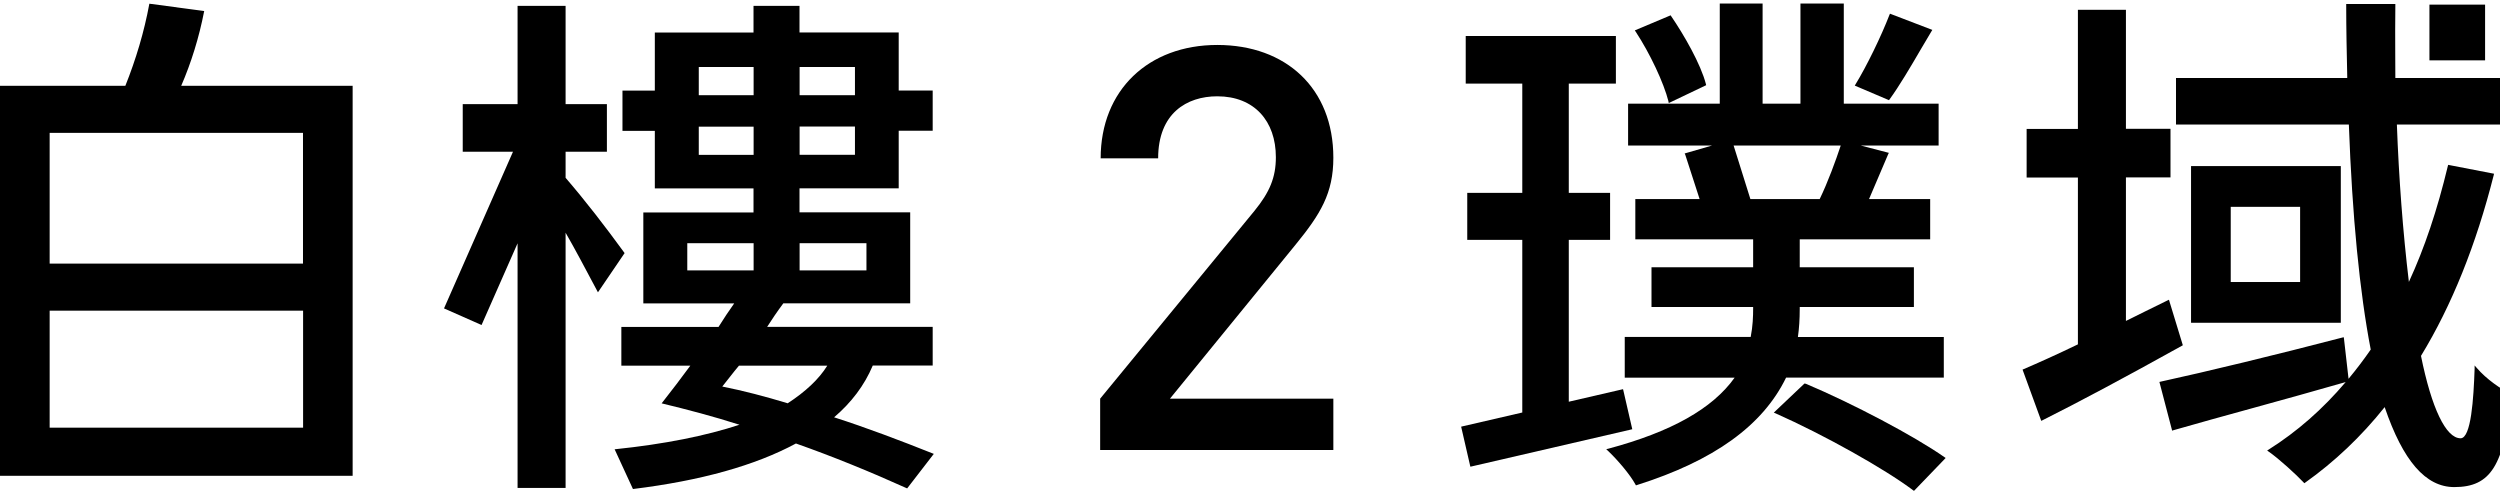 <svg width="387" height="76" viewBox="0 0 387 76" fill="none" xmlns="http://www.w3.org/2000/svg">
<g clip-path="url(#clip0_493_1673)">
<path d="M31.61 1.709L23.121 0.573C22.318 4.941 21.026 9.231 19.404 13.284H0V73.65H54.589V13.284H28.051C29.594 9.72 30.807 5.84 31.61 1.709ZM46.903 66.207H7.686V48.087H46.919V66.207H46.903ZM46.903 20.569V40.802H7.686V20.569H46.919H46.903Z" fill="black"/>
<path d="M87.554 27.54V23.488H93.948V16.123H87.554V0.905H80.12V16.123H71.631V23.488H79.411L68.733 47.741L74.545 50.312L80.12 37.664V38.863V75.528H87.554V36.024C89.003 38.532 90.625 41.607 92.562 45.25L96.689 39.178C93.618 34.968 90.625 31.088 87.554 27.525V27.54Z" fill="black"/>
<path d="M135.087 56.588H144.38V50.596H118.755C119.479 49.46 120.298 48.246 121.259 46.953H140.899V32.87H123.763V29.149H139.119V20.239H144.38V14.01H139.119V5.021H123.763V0.905H116.644V5.037H101.367V14.026H96.358V20.255H101.367V29.165H116.644V32.886H99.587V46.969H113.652C112.848 48.104 112.029 49.318 111.226 50.611H96.185V56.604H106.863C105.493 58.465 104.028 60.404 102.422 62.439C106.47 63.416 110.423 64.457 114.471 65.75C109.289 67.454 102.91 68.747 95.145 69.551L97.981 75.701C108.486 74.408 116.896 72.058 123.212 68.652C128.945 70.671 134.694 73.02 140.426 75.606L144.553 70.26C139.292 68.163 134.127 66.208 129.118 64.599C131.78 62.328 133.812 59.663 135.103 56.588H135.087ZM123.779 10.367H132.347V14.735H123.779V10.367ZM123.779 19.592H132.347V23.961H123.779V19.592ZM123.779 37.649H134.127V41.859H123.779V37.649ZM108.171 10.367H116.66V14.735H108.171V10.367ZM108.171 23.976V19.608H116.66V23.976H108.171ZM106.391 41.859V37.649H116.66V41.859H106.391ZM121.92 62.423C118.44 61.366 115.053 60.483 111.809 59.837C112.612 58.859 113.431 57.739 114.392 56.604H128.063C126.771 58.701 124.661 60.657 121.92 62.439V62.423Z" fill="black"/>
<path d="M258.267 15.712L258.33 15.949L264.111 13.189L264.079 13.031C263.276 9.909 260.677 5.399 258.693 2.497L258.614 2.371L253.07 4.705L253.196 4.894C255.417 8.269 257.559 12.826 258.283 15.712H258.267Z" fill="black"/>
<path d="M300.901 58.48V52.172H278.316C278.505 50.816 278.599 49.428 278.599 47.82V47.52H296.271V41.37H278.599V37.049H298.791V30.82H289.325L292.286 23.881L292.396 23.66L292.207 23.613L288.034 22.525H300.098V16.044H285.419V0.542H278.71V16.044H272.851V0.542H266.22V16.044H252.029V22.525H265.039L261.007 23.692L260.786 23.755L260.881 23.96L263.101 30.82H253.148V37.049H271.386V41.37H255.652V47.52H271.386V47.725C271.386 48.971 271.339 50.469 271.008 52.156H251.51V58.464H268.519C265.102 63.258 258.707 66.854 248.974 69.456L248.643 69.534L248.895 69.771C250.376 71.159 252.36 73.493 253.163 74.991L253.242 75.133L253.4 75.085C265.322 71.317 272.882 65.876 276.489 58.448H300.885L300.901 58.48ZM268.362 22.525H284.947C284.175 24.859 282.962 28.186 281.686 30.82H270.961L268.362 22.525Z" fill="black"/>
<path d="M279.451 59.411L279.34 59.363L274.584 63.873L274.852 63.984C282.38 67.327 291.72 72.562 296.146 75.89L296.287 75.985L301.028 71.064L301.186 70.891L300.997 70.765C296.335 67.501 286.885 62.502 279.482 59.379L279.451 59.411Z" fill="black"/>
<path d="M292.412 15.508L292.507 15.382C294.019 13.3 295.704 10.446 297.468 7.418C297.988 6.55 298.492 5.667 299.011 4.816L299.122 4.627L292.57 2.119L292.491 2.293C291.215 5.604 288.963 10.241 287.23 13.063L287.12 13.253L292.27 15.445L292.412 15.508Z" fill="black"/>
<path d="M337.898 53.434L335.819 46.621L335.756 46.4L335.552 46.495C334.418 47.062 333.299 47.614 332.181 48.151C331.157 48.655 330.134 49.16 329.094 49.68V27.461H335.993V19.939H329.094V1.52H321.66V19.954H313.722V27.477H321.66V53.307C318.4 54.884 315.471 56.193 313.266 57.139L313.092 57.218L315.912 64.945L315.99 65.15L316.179 65.056C321.818 62.233 329.078 58.354 337.757 53.528L337.898 53.449V53.434Z" fill="black"/>
<path d="M339.174 25.71V49.964H362.358V25.71H339.174ZM345.317 43.656V32.018H356.058V43.656H345.317Z" fill="black"/>
<path d="M388.677 60.956C387.18 60.278 384.881 58.685 383.4 56.95L383.07 56.572V57.077C382.912 61.697 382.534 67.847 380.896 67.847C378.628 67.847 376.407 63.195 374.769 55.09C379.526 47.3 383.306 37.885 386.031 27.099L386.078 26.893L379.148 25.553L378.975 25.521L378.927 25.695C377.289 32.523 375.321 38.39 372.895 43.641C371.966 35.882 371.336 27.477 371.037 19.277H387.417V12.07H370.8C370.8 10.903 370.8 9.72 370.785 8.522C370.785 6.014 370.753 3.412 370.8 0.81V0.621H363.193V0.81C363.193 4.469 363.272 8.175 363.351 11.77V12.07H336.844V19.277H363.603C364.122 33.469 365.272 45.186 366.989 54.112C365.886 55.705 364.737 57.219 363.555 58.638L362.847 52.425L362.815 52.204L362.595 52.251C352.263 54.948 341.49 57.55 334.465 59.08L334.276 59.127L336.198 66.475L336.245 66.665L336.434 66.602C340.088 65.545 344.293 64.394 348.751 63.164C353.475 61.855 358.374 60.514 363.114 59.142C359.539 63.353 355.602 66.807 351.208 69.582L350.956 69.74L351.192 69.913C352.735 70.97 355.491 73.493 356.594 74.676L356.704 74.802L356.846 74.707C361.382 71.49 365.524 67.564 369.147 63.022C371.982 71.348 375.494 75.401 379.92 75.401C385.574 75.401 387.637 72.074 388.787 61.177V61.035L388.677 60.972V60.956Z" fill="black"/>
<path d="M206.402 24.417C206.402 13.678 199.079 6.96 188.432 6.96C177.785 6.96 170.382 13.946 170.382 24.512H179.281C179.281 17.526 183.723 14.908 188.432 14.908C194.181 14.908 197.504 18.756 197.504 24.338C197.504 27.476 196.543 29.747 194.196 32.633L170.304 61.712V69.66H206.402V61.712H181.108L200.559 37.869C204.402 33.154 206.402 29.921 206.402 24.417Z" fill="black"/>
<path d="M252.676 66.443L251.29 60.419L251.243 60.246L242.848 62.186V37.127H249.242V29.858H242.848V12.937H250.14V5.572H226.893V12.937H235.65V29.858H227.13V37.127H235.65V63.857L226.374 66.002L226.185 66.049L227.571 72.073L227.618 72.247L252.487 66.491L252.676 66.443Z" fill="black"/>
<path d="M384.692 0.716H376.077V9.342H384.692V0.716Z" fill="black"/>
</g>
<defs>
<clipPath id="clip0_493_1673">
<rect width="387" height="76" fill="white"/>
</clipPath>
</defs>
</svg>
